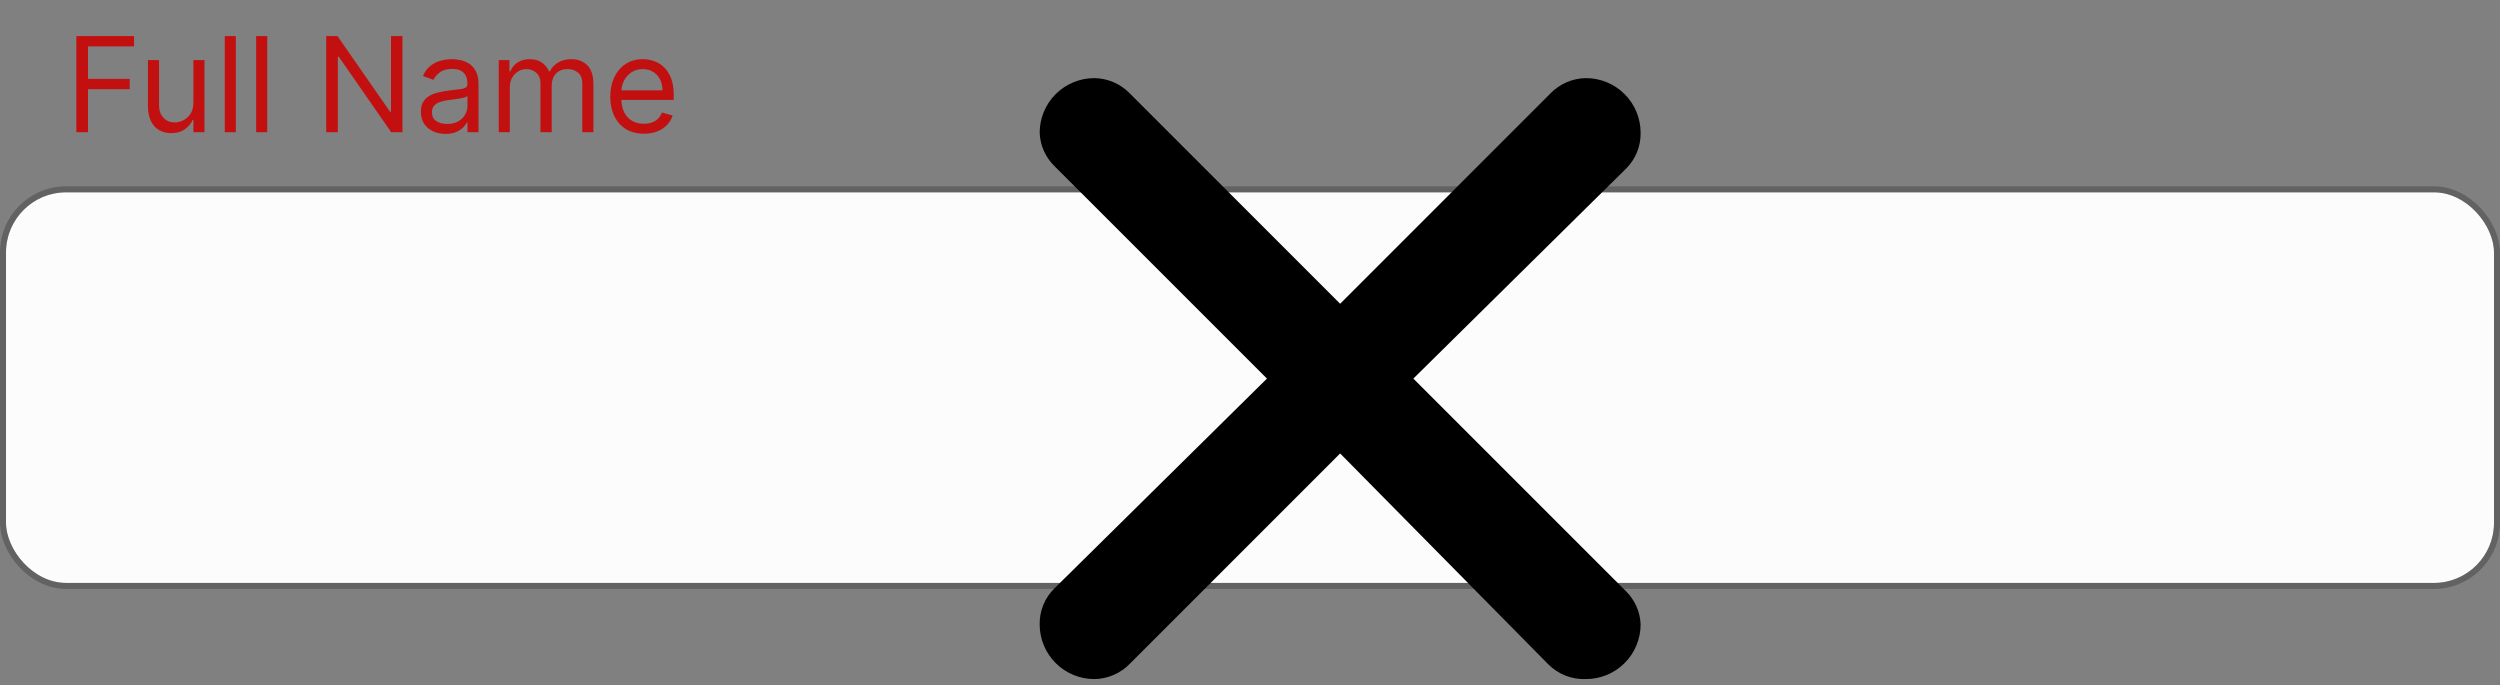 <svg width="416" height="114" viewBox="0 0 416 114" fill="none" xmlns="http://www.w3.org/2000/svg">
<rect x="0" y="0" width="416" height="114" fill="#808080" stroke="none"/>
<rect x="1" y="32" width="414" height="65" rx="10" fill="#FCFCFC"/>
<rect x="0.5" y="31.5" width="415" height="66" rx="10.5" stroke="#454444" stroke-opacity="0.49"/>
<path d="M12.708 22V6H22.302V7.719H14.646V13.125H21.583V14.844H14.646V22H12.708ZM32.181 17.094V10H34.024V22H32.181V19.969H32.056C31.774 20.578 31.337 21.096 30.743 21.523C30.149 21.945 29.399 22.156 28.493 22.156C27.743 22.156 27.076 21.992 26.493 21.664C25.91 21.331 25.451 20.831 25.118 20.164C24.785 19.492 24.618 18.646 24.618 17.625V10H26.462V17.5C26.462 18.375 26.707 19.073 27.196 19.594C27.691 20.115 28.321 20.375 29.087 20.375C29.545 20.375 30.011 20.258 30.485 20.023C30.965 19.789 31.366 19.43 31.689 18.945C32.017 18.461 32.181 17.844 32.181 17.094ZM39.245 6V22H37.401V6H39.245ZM44.466 6V22H42.622V6H44.466ZM66.968 6V22H65.093L56.374 9.438H56.218V22H54.28V6H56.155L64.905 18.594H65.061V6H66.968ZM74.126 22.281C73.366 22.281 72.675 22.138 72.056 21.852C71.436 21.56 70.944 21.141 70.579 20.594C70.215 20.042 70.032 19.375 70.032 18.594C70.032 17.906 70.168 17.349 70.439 16.922C70.709 16.49 71.071 16.151 71.524 15.906C71.978 15.662 72.478 15.479 73.024 15.359C73.576 15.234 74.131 15.135 74.689 15.062C75.418 14.969 76.009 14.898 76.462 14.852C76.92 14.8 77.254 14.713 77.462 14.594C77.675 14.474 77.782 14.266 77.782 13.969V13.906C77.782 13.135 77.571 12.537 77.149 12.109C76.733 11.682 76.1 11.469 75.251 11.469C74.371 11.469 73.681 11.662 73.181 12.047C72.681 12.432 72.329 12.844 72.126 13.281L70.376 12.656C70.689 11.927 71.105 11.359 71.626 10.953C72.152 10.542 72.725 10.255 73.345 10.094C73.97 9.927 74.584 9.844 75.189 9.844C75.574 9.844 76.017 9.891 76.517 9.984C77.022 10.073 77.509 10.258 77.978 10.539C78.451 10.82 78.845 11.245 79.157 11.812C79.47 12.38 79.626 13.141 79.626 14.094V22H77.782V20.375H77.689C77.564 20.635 77.355 20.914 77.064 21.211C76.772 21.508 76.384 21.76 75.899 21.969C75.415 22.177 74.824 22.281 74.126 22.281ZM74.407 20.625C75.136 20.625 75.751 20.482 76.251 20.195C76.756 19.909 77.136 19.539 77.392 19.086C77.652 18.633 77.782 18.156 77.782 17.656V15.969C77.704 16.062 77.532 16.148 77.267 16.227C77.006 16.299 76.704 16.365 76.36 16.422C76.022 16.474 75.691 16.521 75.368 16.562C75.05 16.599 74.793 16.63 74.595 16.656C74.116 16.719 73.668 16.82 73.251 16.961C72.84 17.096 72.506 17.302 72.251 17.578C72.001 17.849 71.876 18.219 71.876 18.688C71.876 19.328 72.113 19.812 72.587 20.141C73.066 20.463 73.673 20.625 74.407 20.625ZM82.991 22V10H84.772V11.875H84.929C85.179 11.234 85.582 10.737 86.14 10.383C86.697 10.023 87.366 9.844 88.147 9.844C88.939 9.844 89.598 10.023 90.124 10.383C90.655 10.737 91.069 11.234 91.366 11.875H91.491C91.799 11.255 92.259 10.763 92.874 10.398C93.489 10.029 94.226 9.844 95.085 9.844C96.158 9.844 97.035 10.18 97.718 10.852C98.4 11.518 98.741 12.557 98.741 13.969V22H96.897V13.969C96.897 13.083 96.655 12.45 96.171 12.07C95.686 11.69 95.116 11.5 94.46 11.5C93.616 11.5 92.963 11.755 92.499 12.266C92.035 12.771 91.804 13.412 91.804 14.188V22H89.929V13.781C89.929 13.099 89.707 12.55 89.265 12.133C88.822 11.711 88.252 11.5 87.554 11.5C87.075 11.5 86.627 11.628 86.21 11.883C85.799 12.138 85.465 12.492 85.21 12.945C84.96 13.393 84.835 13.912 84.835 14.5V22H82.991ZM107.144 22.25C105.987 22.25 104.99 21.995 104.151 21.484C103.318 20.969 102.675 20.25 102.222 19.328C101.774 18.401 101.55 17.323 101.55 16.094C101.55 14.865 101.774 13.781 102.222 12.844C102.675 11.901 103.305 11.167 104.112 10.641C104.925 10.109 105.873 9.844 106.956 9.844C107.581 9.844 108.198 9.948 108.808 10.156C109.417 10.365 109.972 10.703 110.472 11.172C110.972 11.635 111.37 12.25 111.667 13.016C111.964 13.781 112.112 14.724 112.112 15.844V16.625H102.862V15.031H110.237C110.237 14.354 110.102 13.75 109.831 13.219C109.565 12.688 109.185 12.268 108.69 11.961C108.201 11.654 107.623 11.5 106.956 11.5C106.222 11.5 105.586 11.682 105.05 12.047C104.519 12.406 104.11 12.875 103.823 13.453C103.537 14.031 103.394 14.651 103.394 15.312V16.375C103.394 17.281 103.55 18.049 103.862 18.68C104.18 19.305 104.62 19.781 105.183 20.109C105.745 20.432 106.399 20.594 107.144 20.594C107.628 20.594 108.065 20.526 108.456 20.391C108.852 20.25 109.193 20.042 109.479 19.766C109.766 19.484 109.987 19.135 110.144 18.719L111.925 19.219C111.737 19.823 111.422 20.354 110.979 20.812C110.537 21.266 109.99 21.62 109.339 21.875C108.688 22.125 107.956 22.25 107.144 22.25Z" fill="#C21010"/>
<path d="M187.91 15.454L223 50.544L257.908 15.636C258.679 14.816 259.608 14.159 260.639 13.706C261.67 13.253 262.782 13.013 263.908 13C266.319 13 268.631 13.958 270.336 15.663C272.041 17.367 272.999 19.68 272.999 22.091C273.02 23.205 272.813 24.312 272.391 25.344C271.969 26.376 271.34 27.31 270.544 28.09L235.181 62.998L270.544 98.361C272.042 99.827 272.921 101.812 272.999 103.906C272.999 106.317 272.041 108.63 270.336 110.334C268.631 112.039 266.319 112.997 263.908 112.997C262.749 113.045 261.593 112.852 260.514 112.429C259.434 112.007 258.454 111.364 257.635 110.543L223 75.453L188.001 110.452C187.233 111.245 186.315 111.878 185.301 112.315C184.287 112.752 183.196 112.984 182.092 112.997C179.681 112.997 177.369 112.039 175.664 110.334C173.959 108.63 173.001 106.317 173.001 103.906C172.98 102.792 173.187 101.685 173.609 100.653C174.031 99.621 174.66 98.687 175.456 97.907L210.819 62.998L175.456 27.636C173.958 26.17 173.079 24.185 173.001 22.091C173.001 19.68 173.959 17.367 175.664 15.663C177.369 13.958 179.681 13 182.092 13C184.274 13.027 186.365 13.909 187.91 15.454Z" fill="black"/>
</svg>
